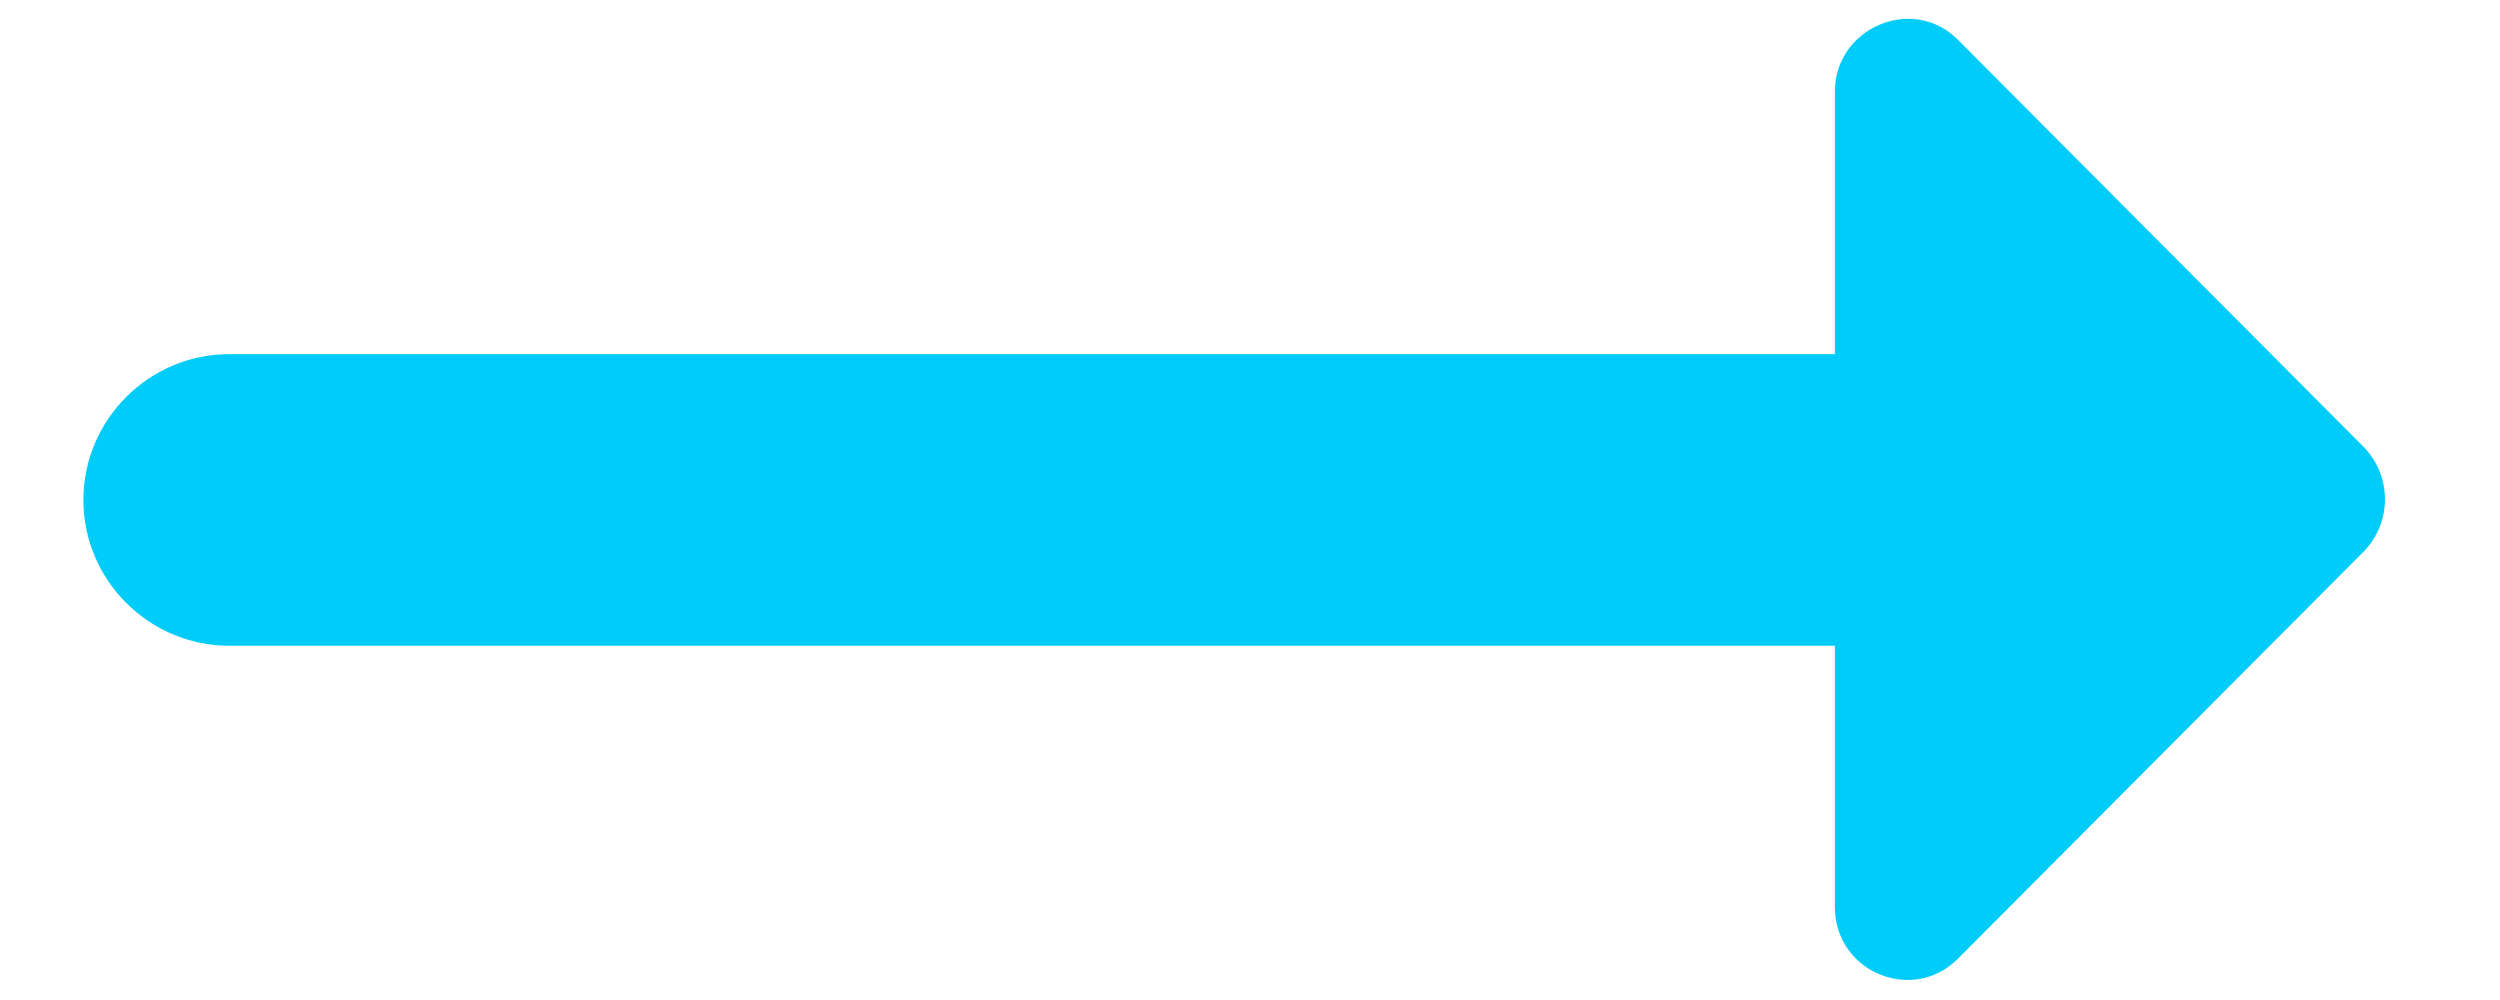 <svg width="20" height="8" viewBox="0 0 20 8" fill="none" xmlns="http://www.w3.org/2000/svg">
<path d="M14.679 2.833H1.834C1.192 2.833 0.667 3.358 0.667 4C0.667 4.641 1.192 5.166 1.834 5.166H14.679V7.255C14.679 7.78 15.309 8.036 15.67 7.663L18.914 4.408C19.135 4.175 19.135 3.813 18.914 3.58L15.67 0.325C15.309 -0.049 14.679 0.22 14.679 0.733V2.833Z" fill="#00CCFA"/>
</svg>
